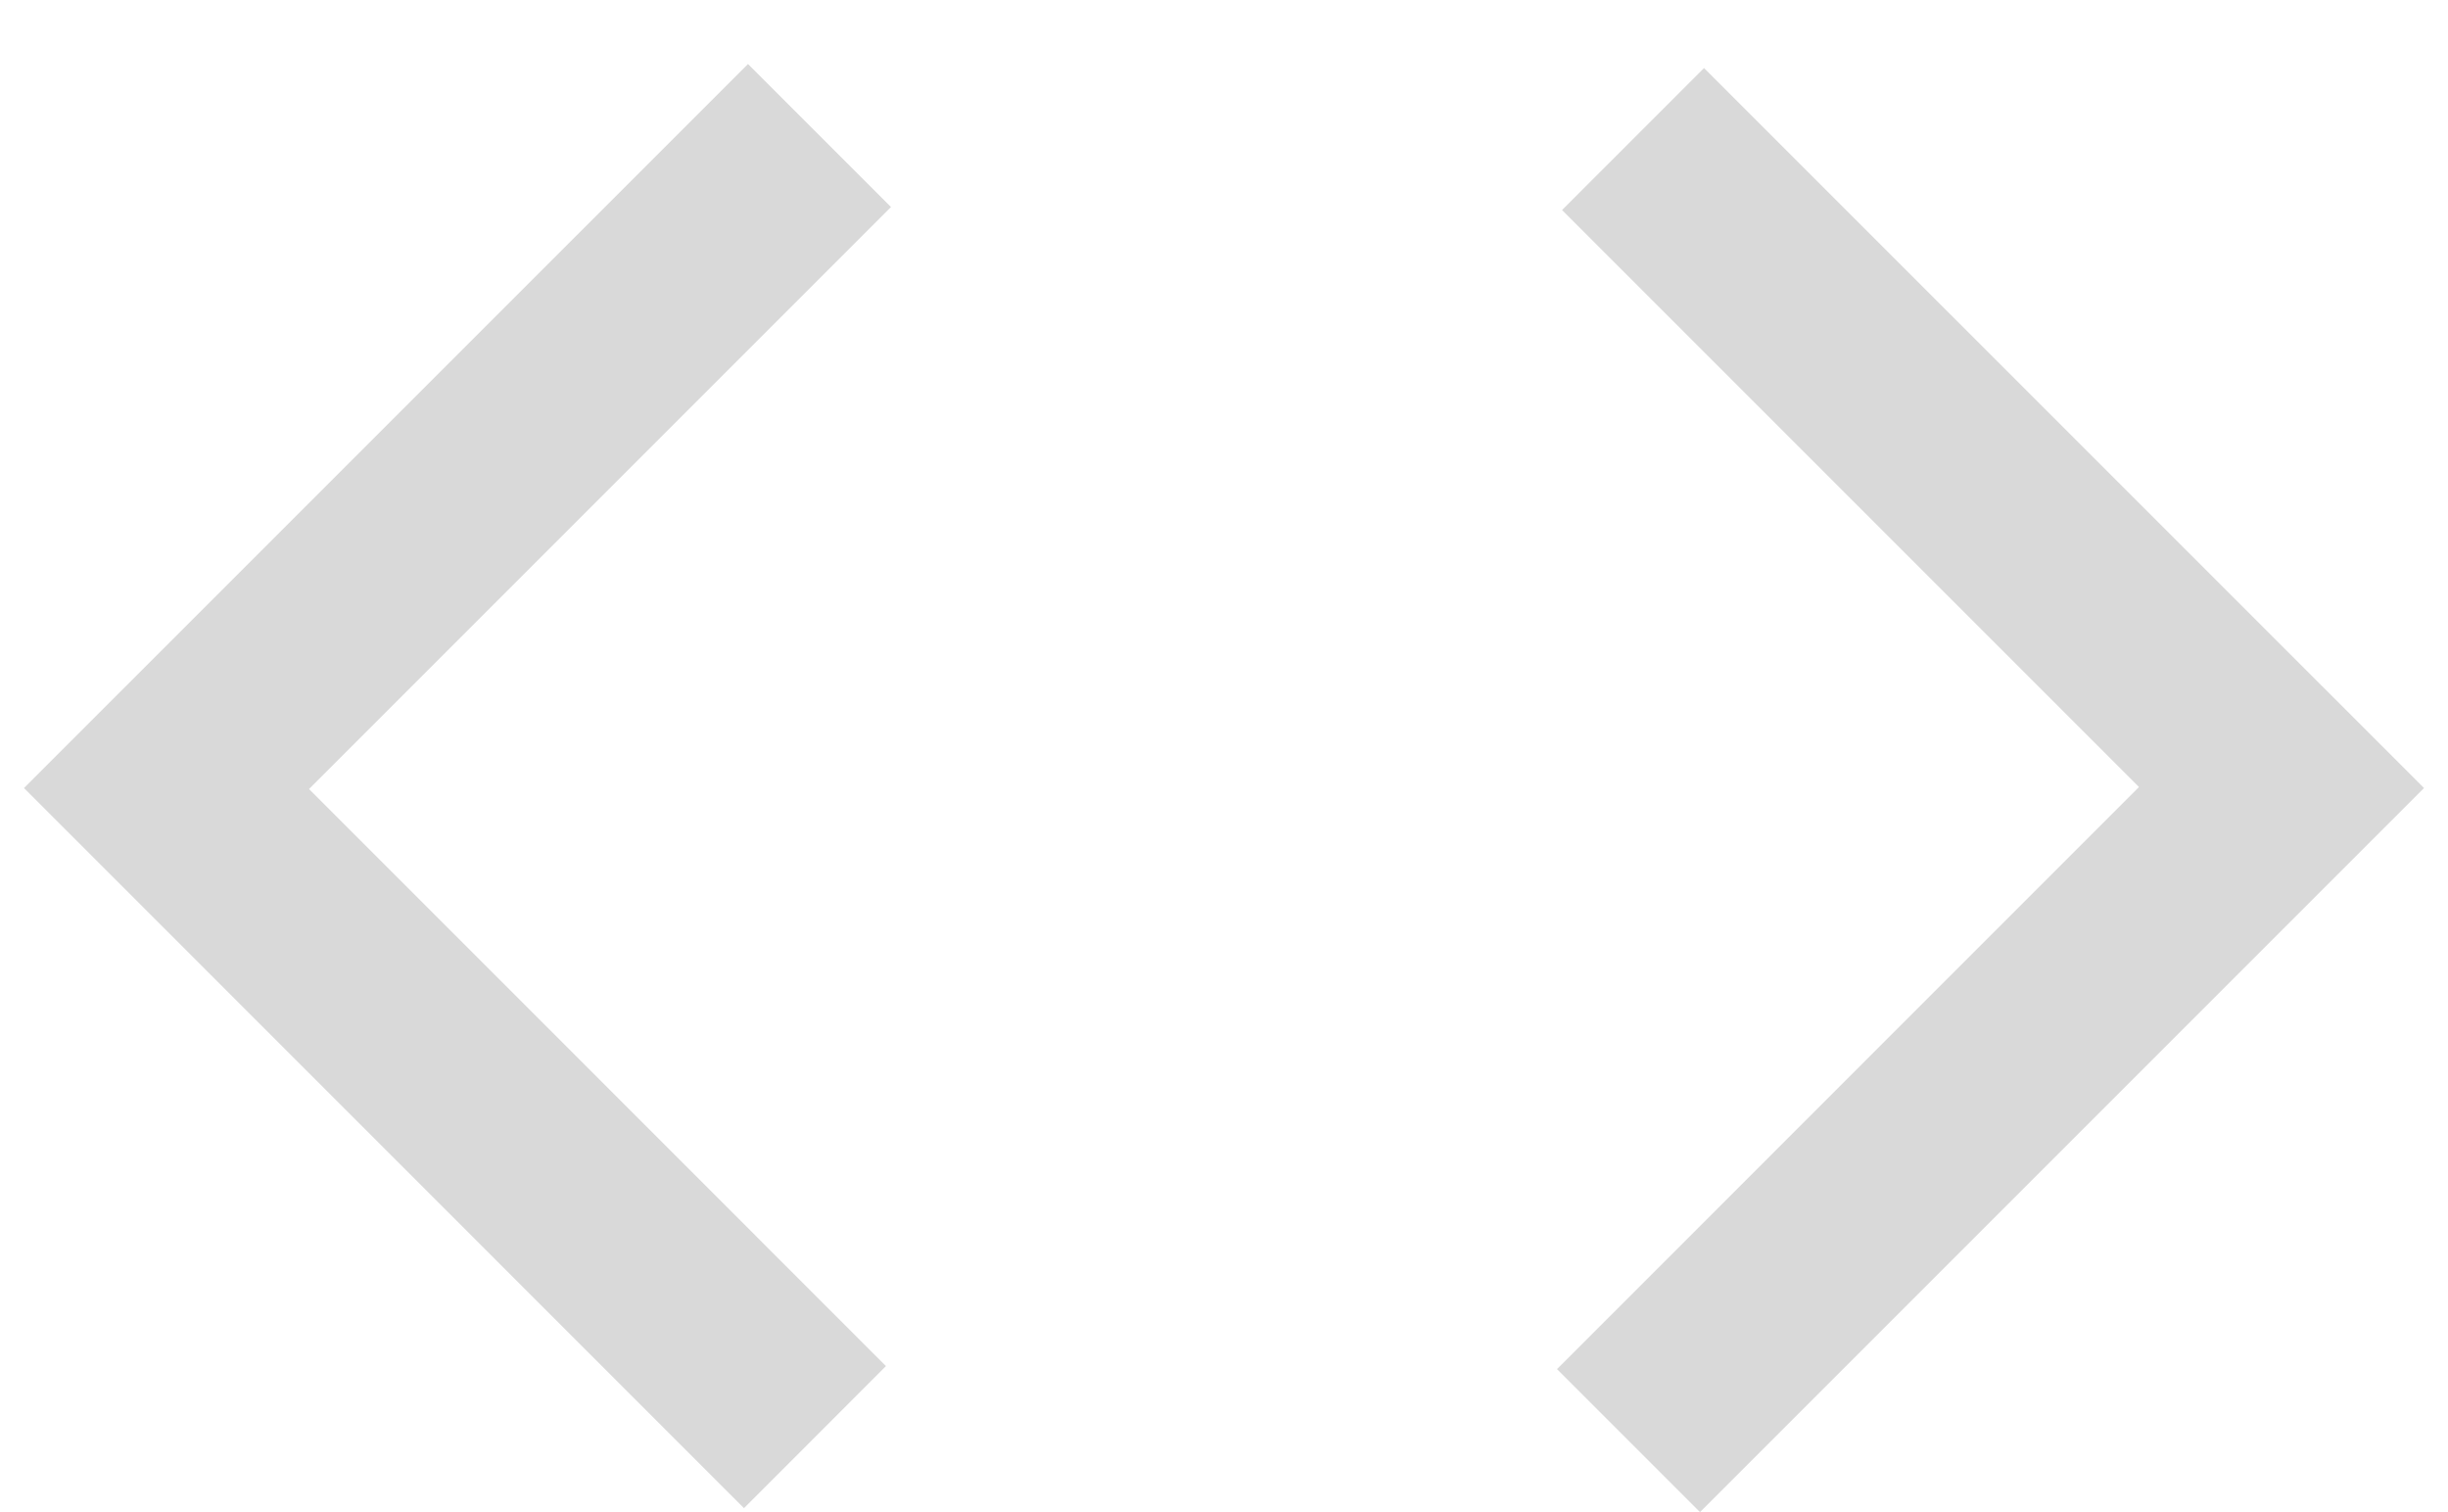 <svg width="34" height="21" viewBox="0 0 34 21" fill="none" xmlns="http://www.w3.org/2000/svg">
<path d="M10.333 20.945L0.333 10.944L10.389 0.889L12.375 2.875L4.292 10.958L12.305 18.972L10.333 20.945ZM23.611 21L21.625 19.014L29.708 10.93L21.695 2.917L23.667 0.945L33.667 10.944L23.611 21Z" fill="#D9D9D9"/>
</svg>

